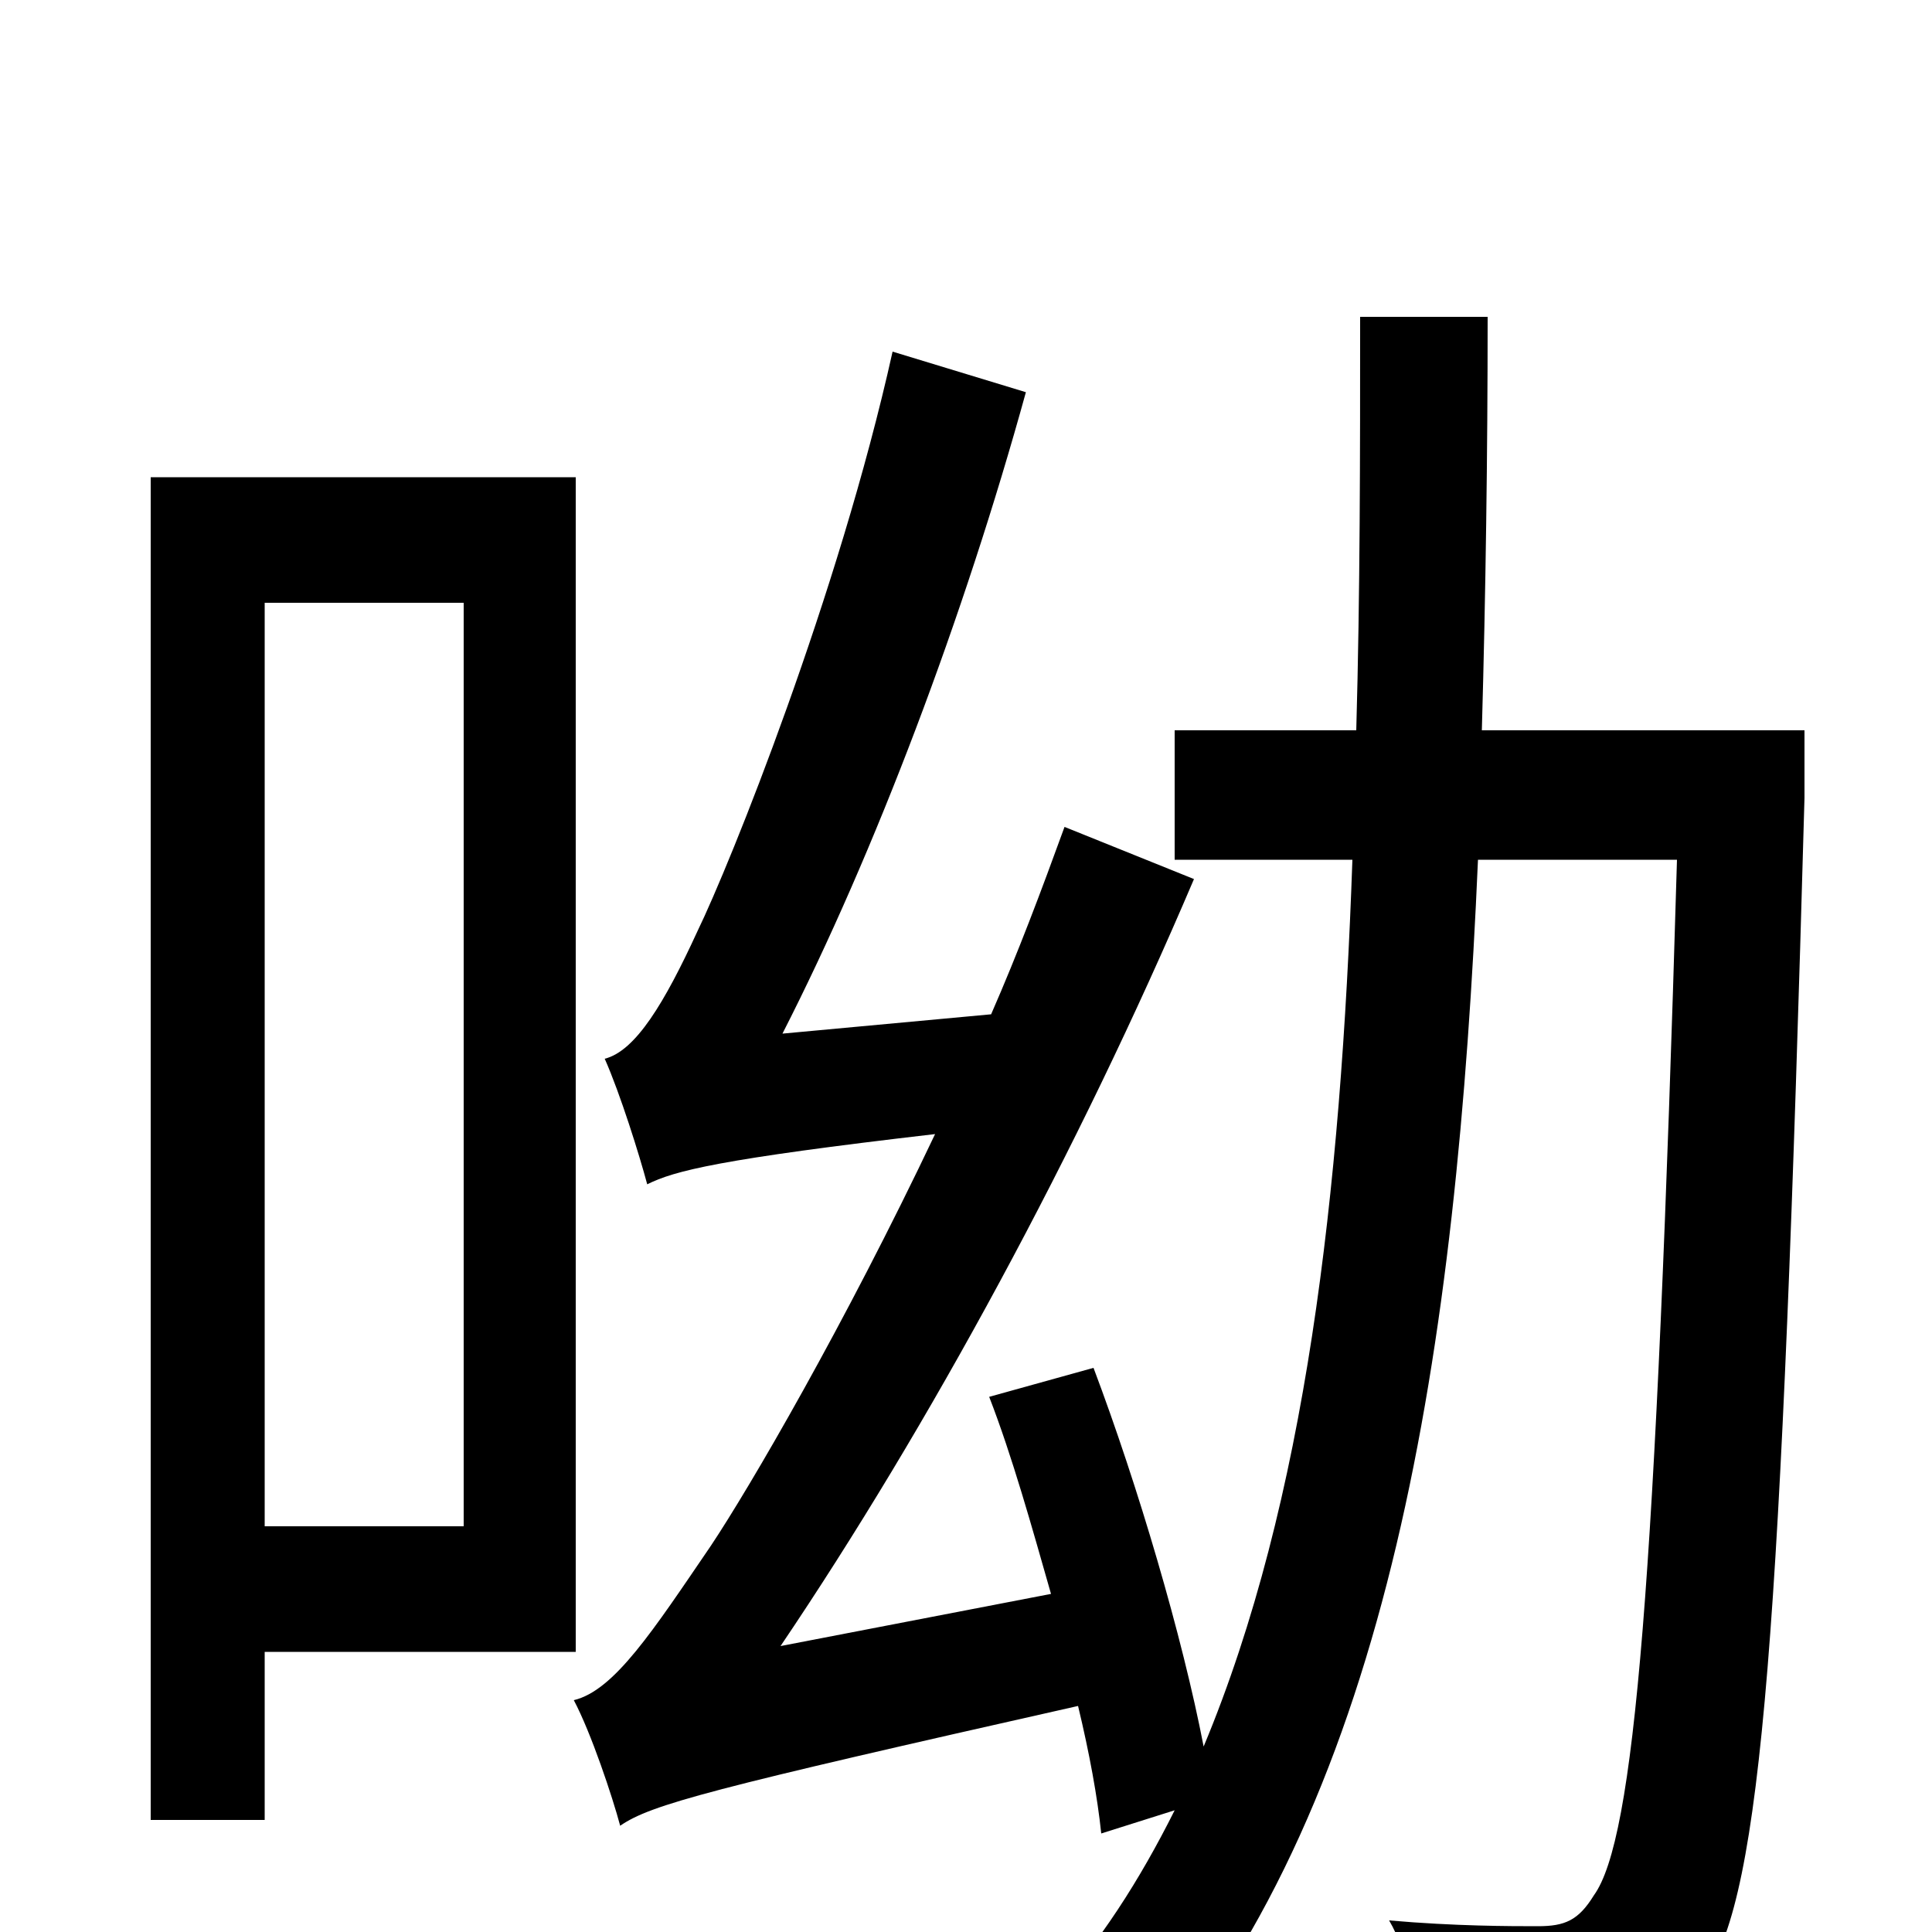 <svg xmlns="http://www.w3.org/2000/svg" viewBox="0 -1000 1000 1000">
	<path fill="#000000" d="M240 -688V-210H137V-688ZM298 -145V-753H78V-58H137V-145ZM934 -622H767C769 -693 770 -765 770 -836H704C704 -765 704 -693 702 -622H608V-555H700C694 -383 676 -223 623 -96C612 -153 589 -231 566 -292L512 -277C524 -246 534 -210 544 -175L404 -148C481 -262 558 -404 618 -545L551 -572C539 -539 527 -507 513 -475L405 -465C453 -559 499 -681 531 -797L462 -818C434 -692 378 -553 361 -518C344 -481 329 -456 313 -452C321 -434 331 -402 335 -387C349 -394 372 -400 484 -413C437 -314 388 -230 368 -200C338 -156 318 -125 297 -120C306 -103 317 -70 321 -55C337 -66 367 -74 558 -117C564 -92 568 -70 570 -51L608 -63C590 -27 569 6 543 34C560 42 584 62 595 75C720 -72 754 -302 765 -555H868C857 -179 846 -48 825 -19C817 -6 810 -3 796 -3C782 -3 753 -3 719 -6C729 11 734 38 735 57C771 59 804 59 826 56C851 53 868 45 883 22C912 -20 922 -156 934 -587Z"/>
</svg>
